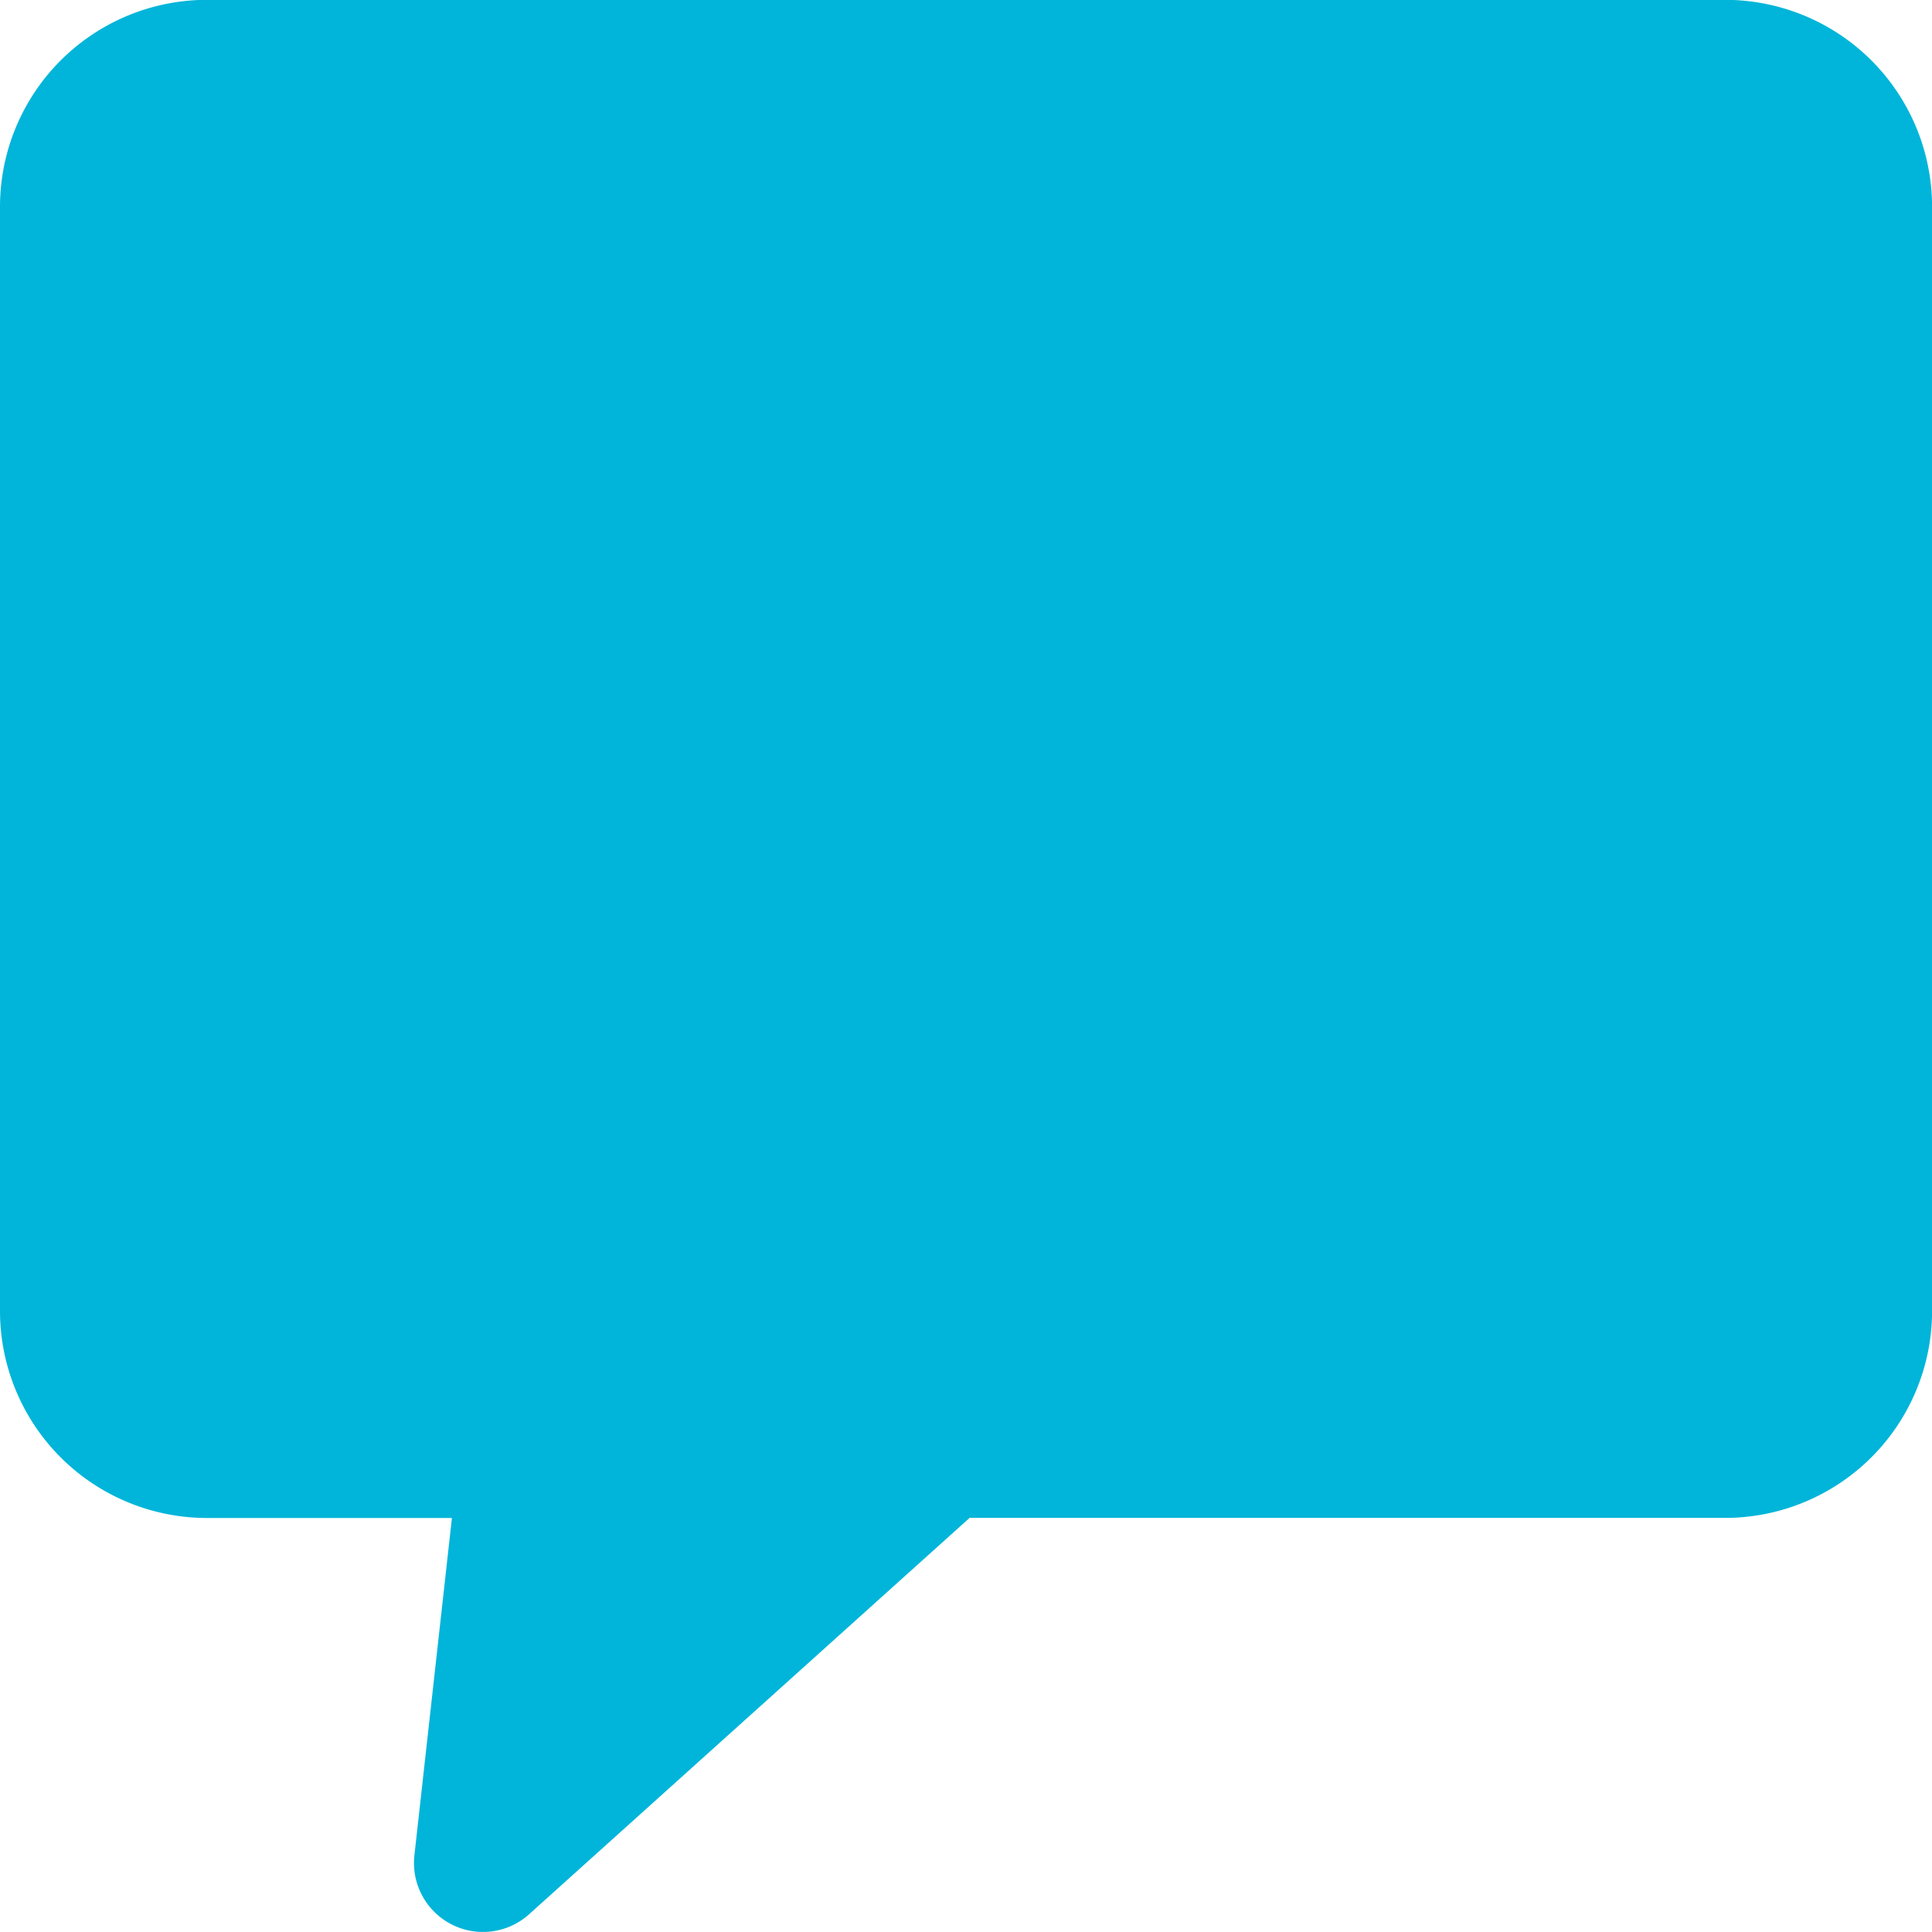 <svg xmlns="http://www.w3.org/2000/svg" width="24.928" height="24.927" viewBox="0 0 24.928 24.927">
  <path id="Path_1922" data-name="Path 1922" d="M22.257,0H2.671A2.671,2.671,0,0,0,0,2.673V16.917a2.671,2.671,0,0,0,2.671,2.671h3.16l-.484,4.353a.89.89,0,0,0,1.481.759l5.682-5.113h9.748a2.671,2.671,0,0,0,2.671-2.671V2.673A2.671,2.671,0,0,0,22.257,0Z" transform="translate(0 -0.002)" fill="#00b5d9"/>
</svg>
